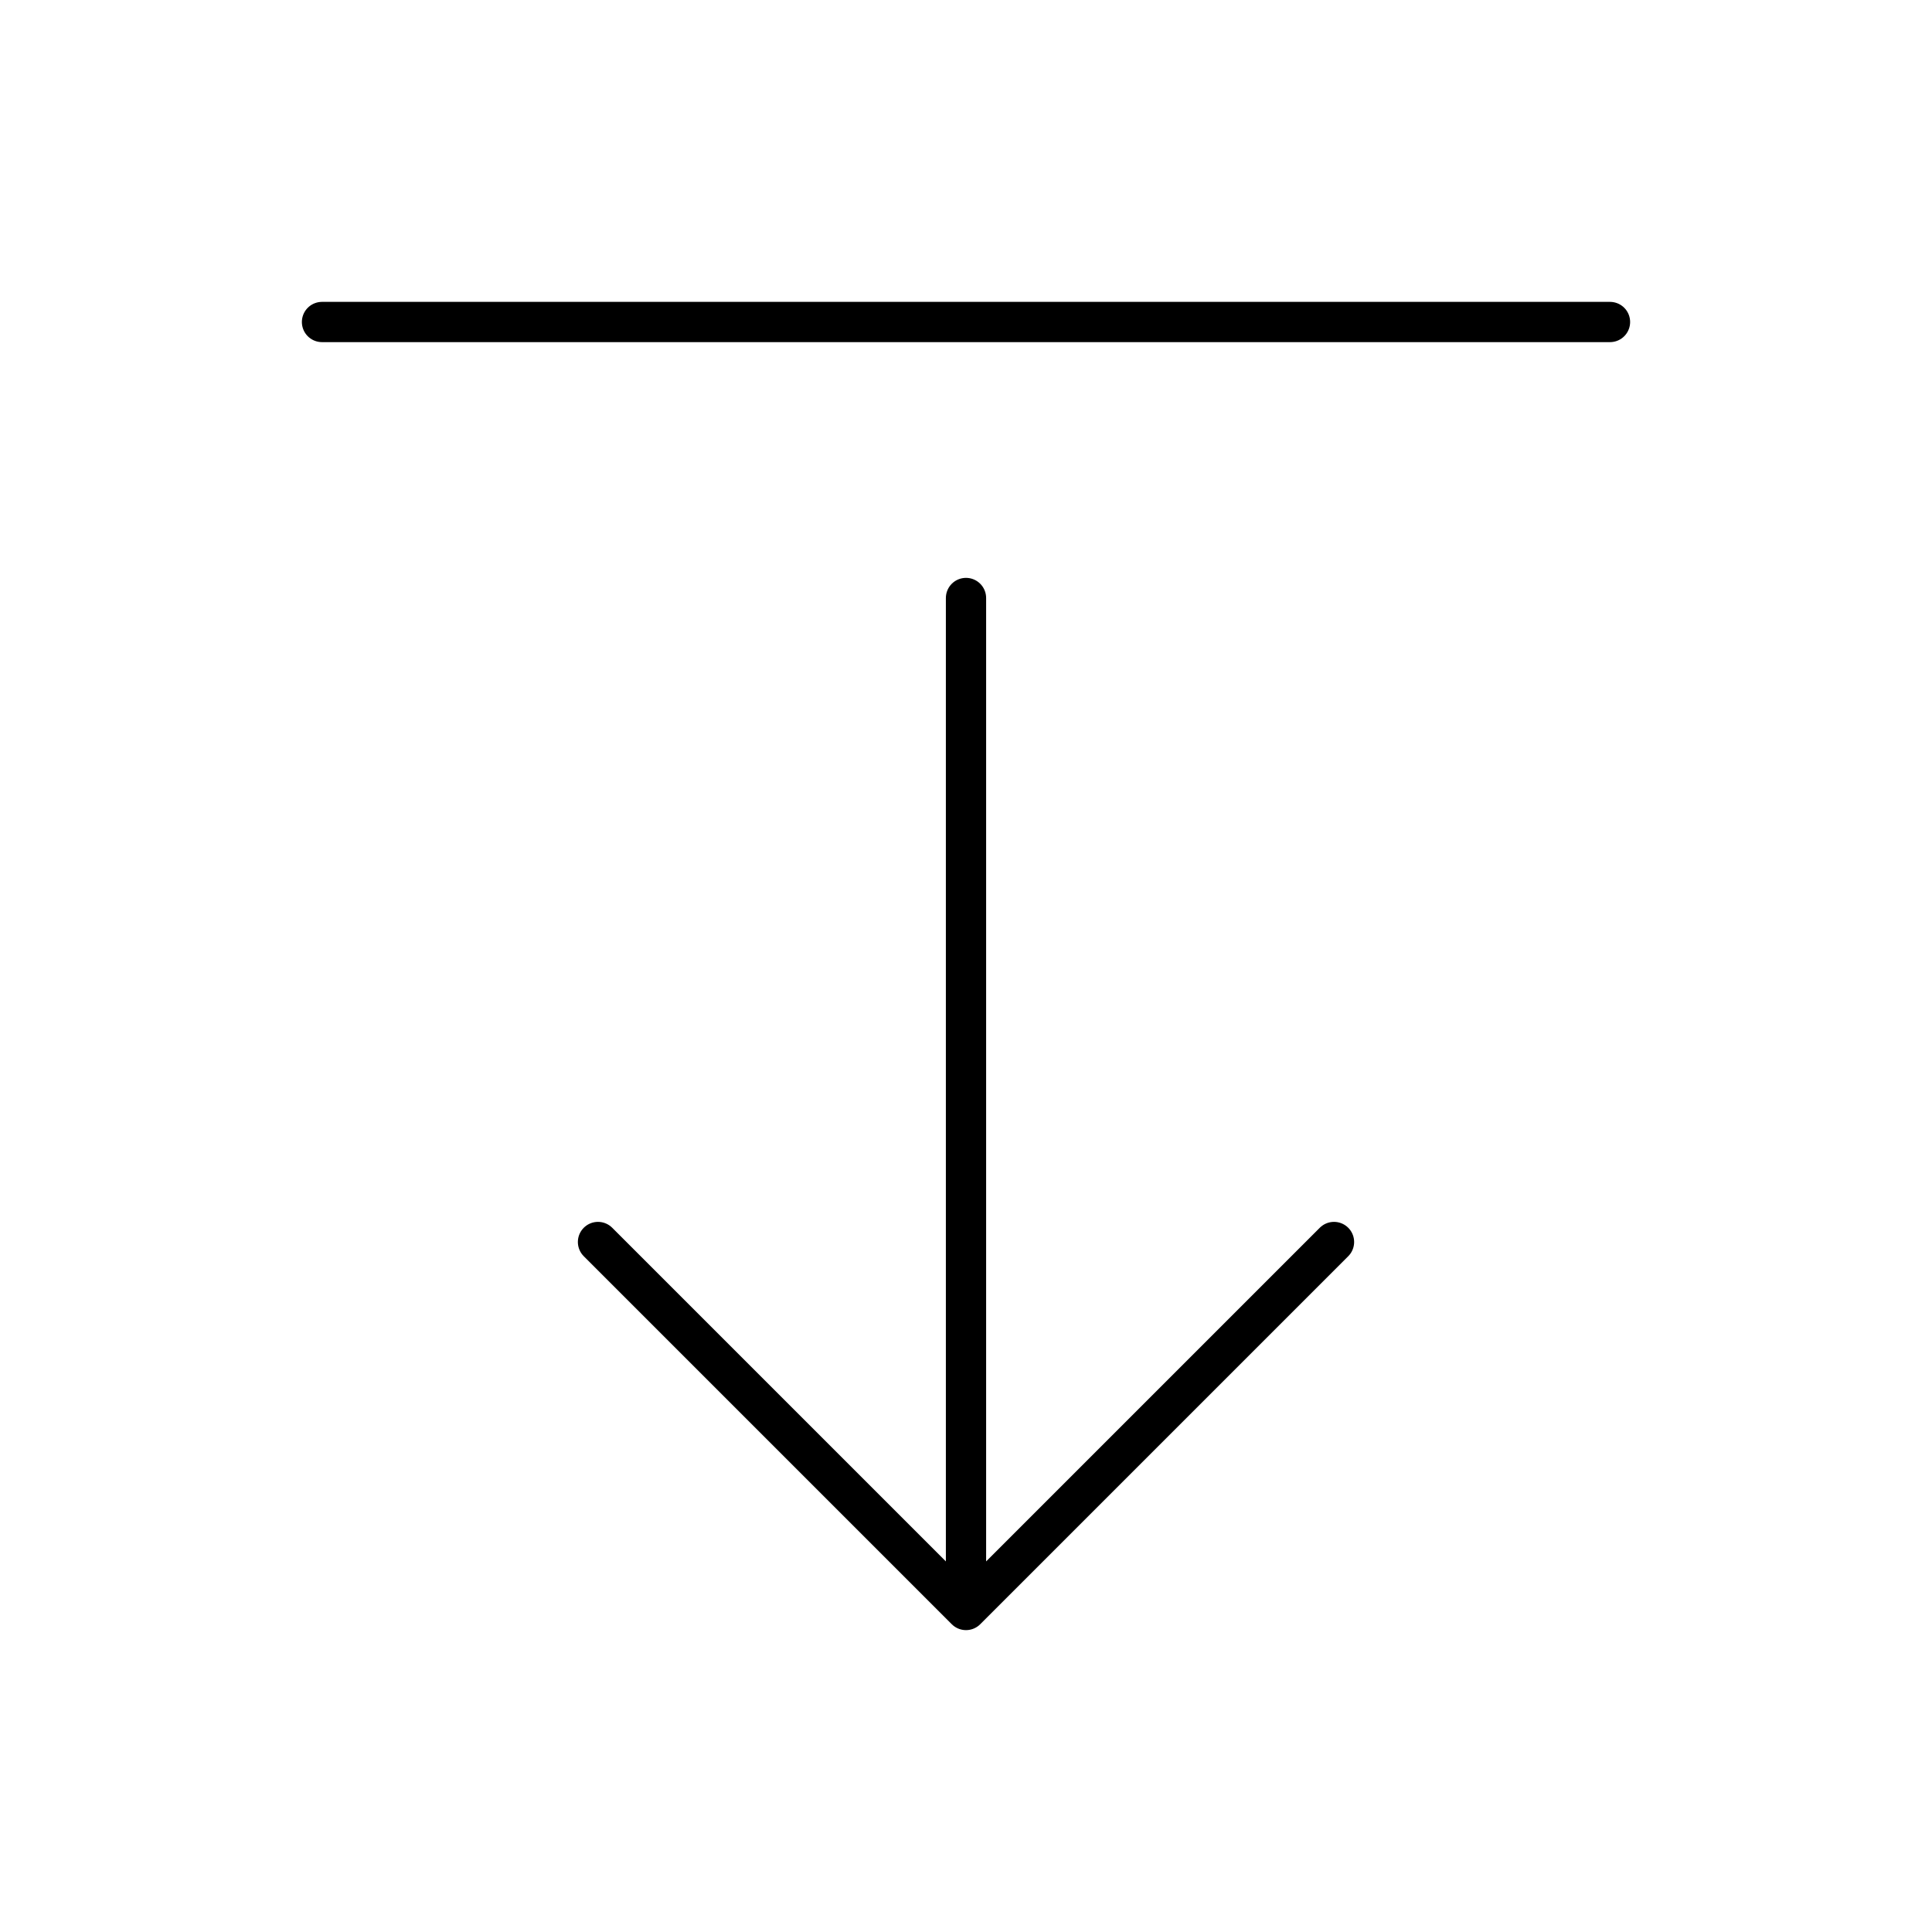 <svg width="48" height="48" viewBox="0 0 48 48" fill="none" xmlns="http://www.w3.org/2000/svg">
<path d="M14.857 30.857L24 40M24 40L33.143 30.857M24 40V14.857M8 8H40" stroke="black" stroke-linecap="round" stroke-linejoin="round"/>
</svg>
